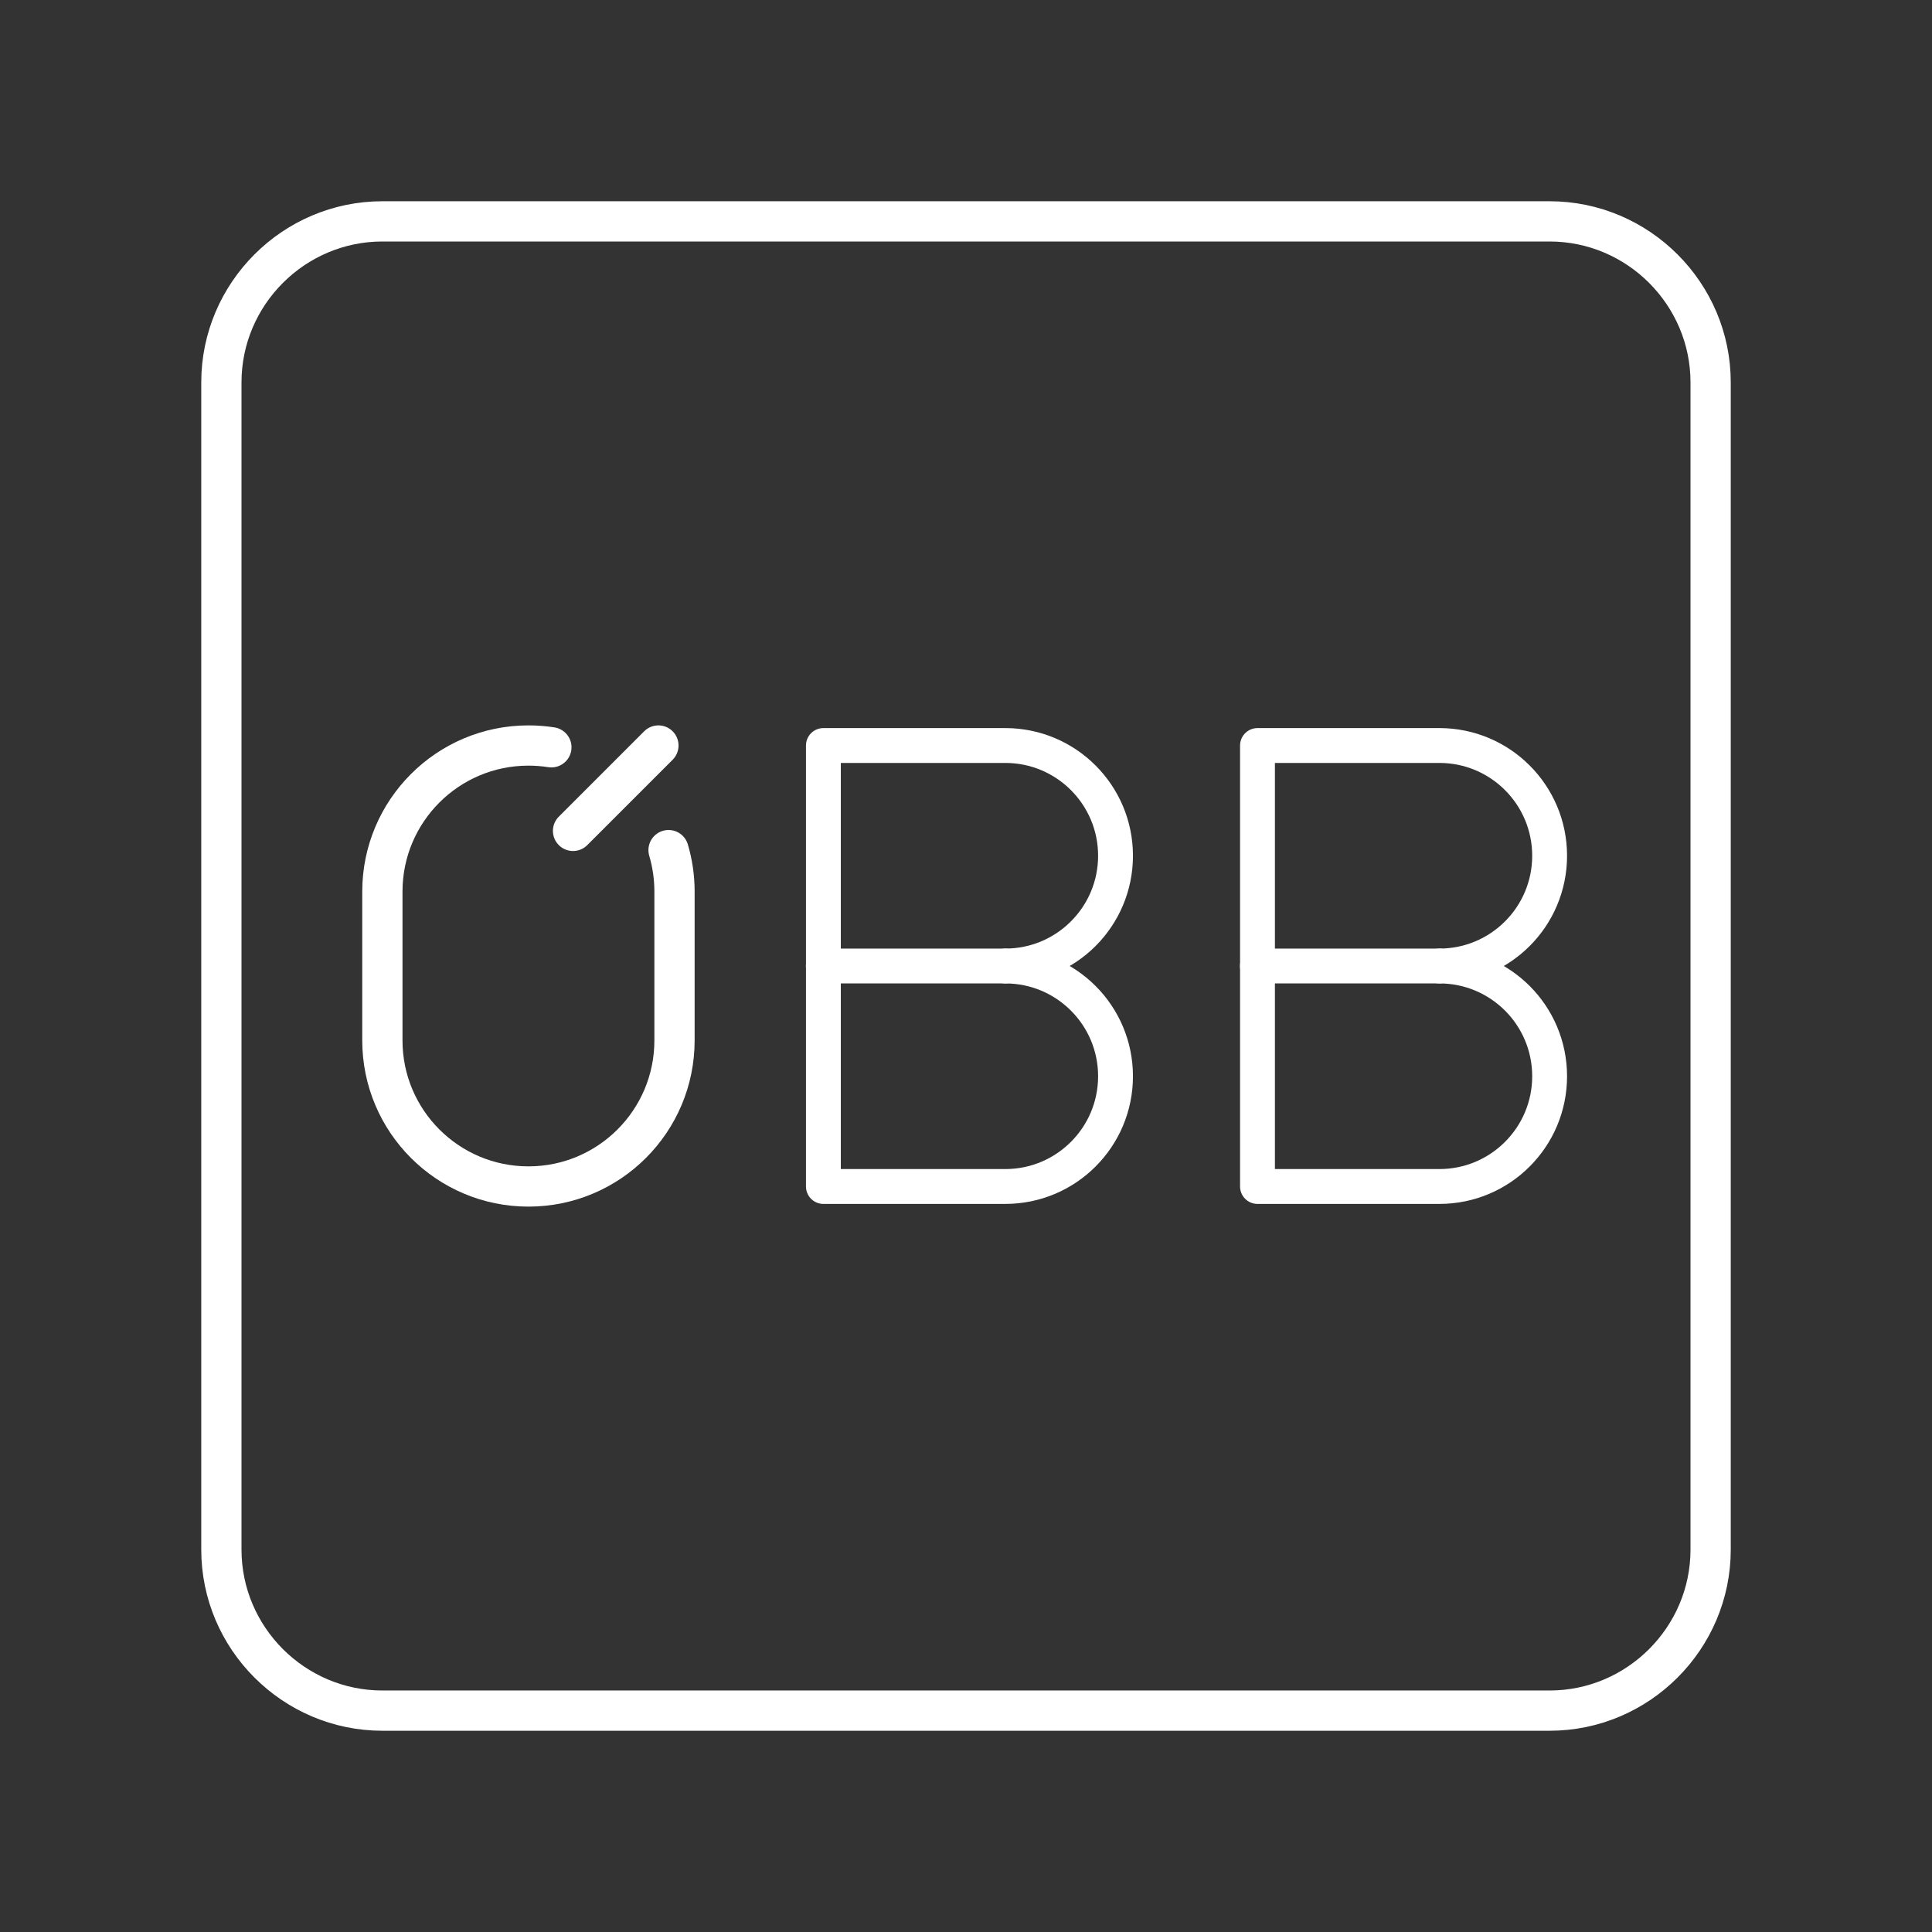<?xml version="1.0" encoding="UTF-8"?><svg id="a" xmlns="http://www.w3.org/2000/svg" viewBox="0 0 48 48"><rect x="0" y="0" width="48" height="48" fill="#333333" stroke="none"/><defs><style>.c{stroke-width:.866px;}.c,.d{fill:none;stroke:#fff;stroke-linecap:round;stroke-linejoin:round;}</style></defs><path id="b" class="d" d="M38.5,5.5H9.5c-2.2,0-4,1.8-4,4v29c0,2.2,1.8,4,4,4h29c2.2,0,4-1.8,4-4V9.5c0-2.2-1.8-4-4-4Z"/><path class="d" d="M13.699,18.566c-.186-.029-.376-.044-.57-.044-2.004,0-3.629,1.625-3.629,3.629v3.698c0,2.004,1.625,3.629,3.629,3.629s3.629-1.625,3.629-3.629v-3.698c0-.358-.052-.704-.148-1.03"/><path class="c" d="M24.976,24c1.513,0,2.739,1.226,2.739,2.739s-1.226,2.739-2.739,2.739h-4.519v-10.956h4.519c1.513,0,2.739,1.226,2.739,2.739s-1.226,2.739-2.739,2.739h0Z"/><line class="c" x1="24.976" y1="24" x2="20.456" y2="24"/><path class="c" d="M35.761,24c1.513,0,2.739,1.226,2.739,2.739s-1.226,2.739-2.739,2.739h-4.519v-10.956h4.519c1.513,0,2.739,1.226,2.739,2.739s-1.226,2.739-2.739,2.739h0Z"/><line class="c" x1="35.761" y1="24" x2="31.241" y2="24"/><line class="d" x1="14.237" y1="20.643" x2="16.358" y2="18.522"/></svg>